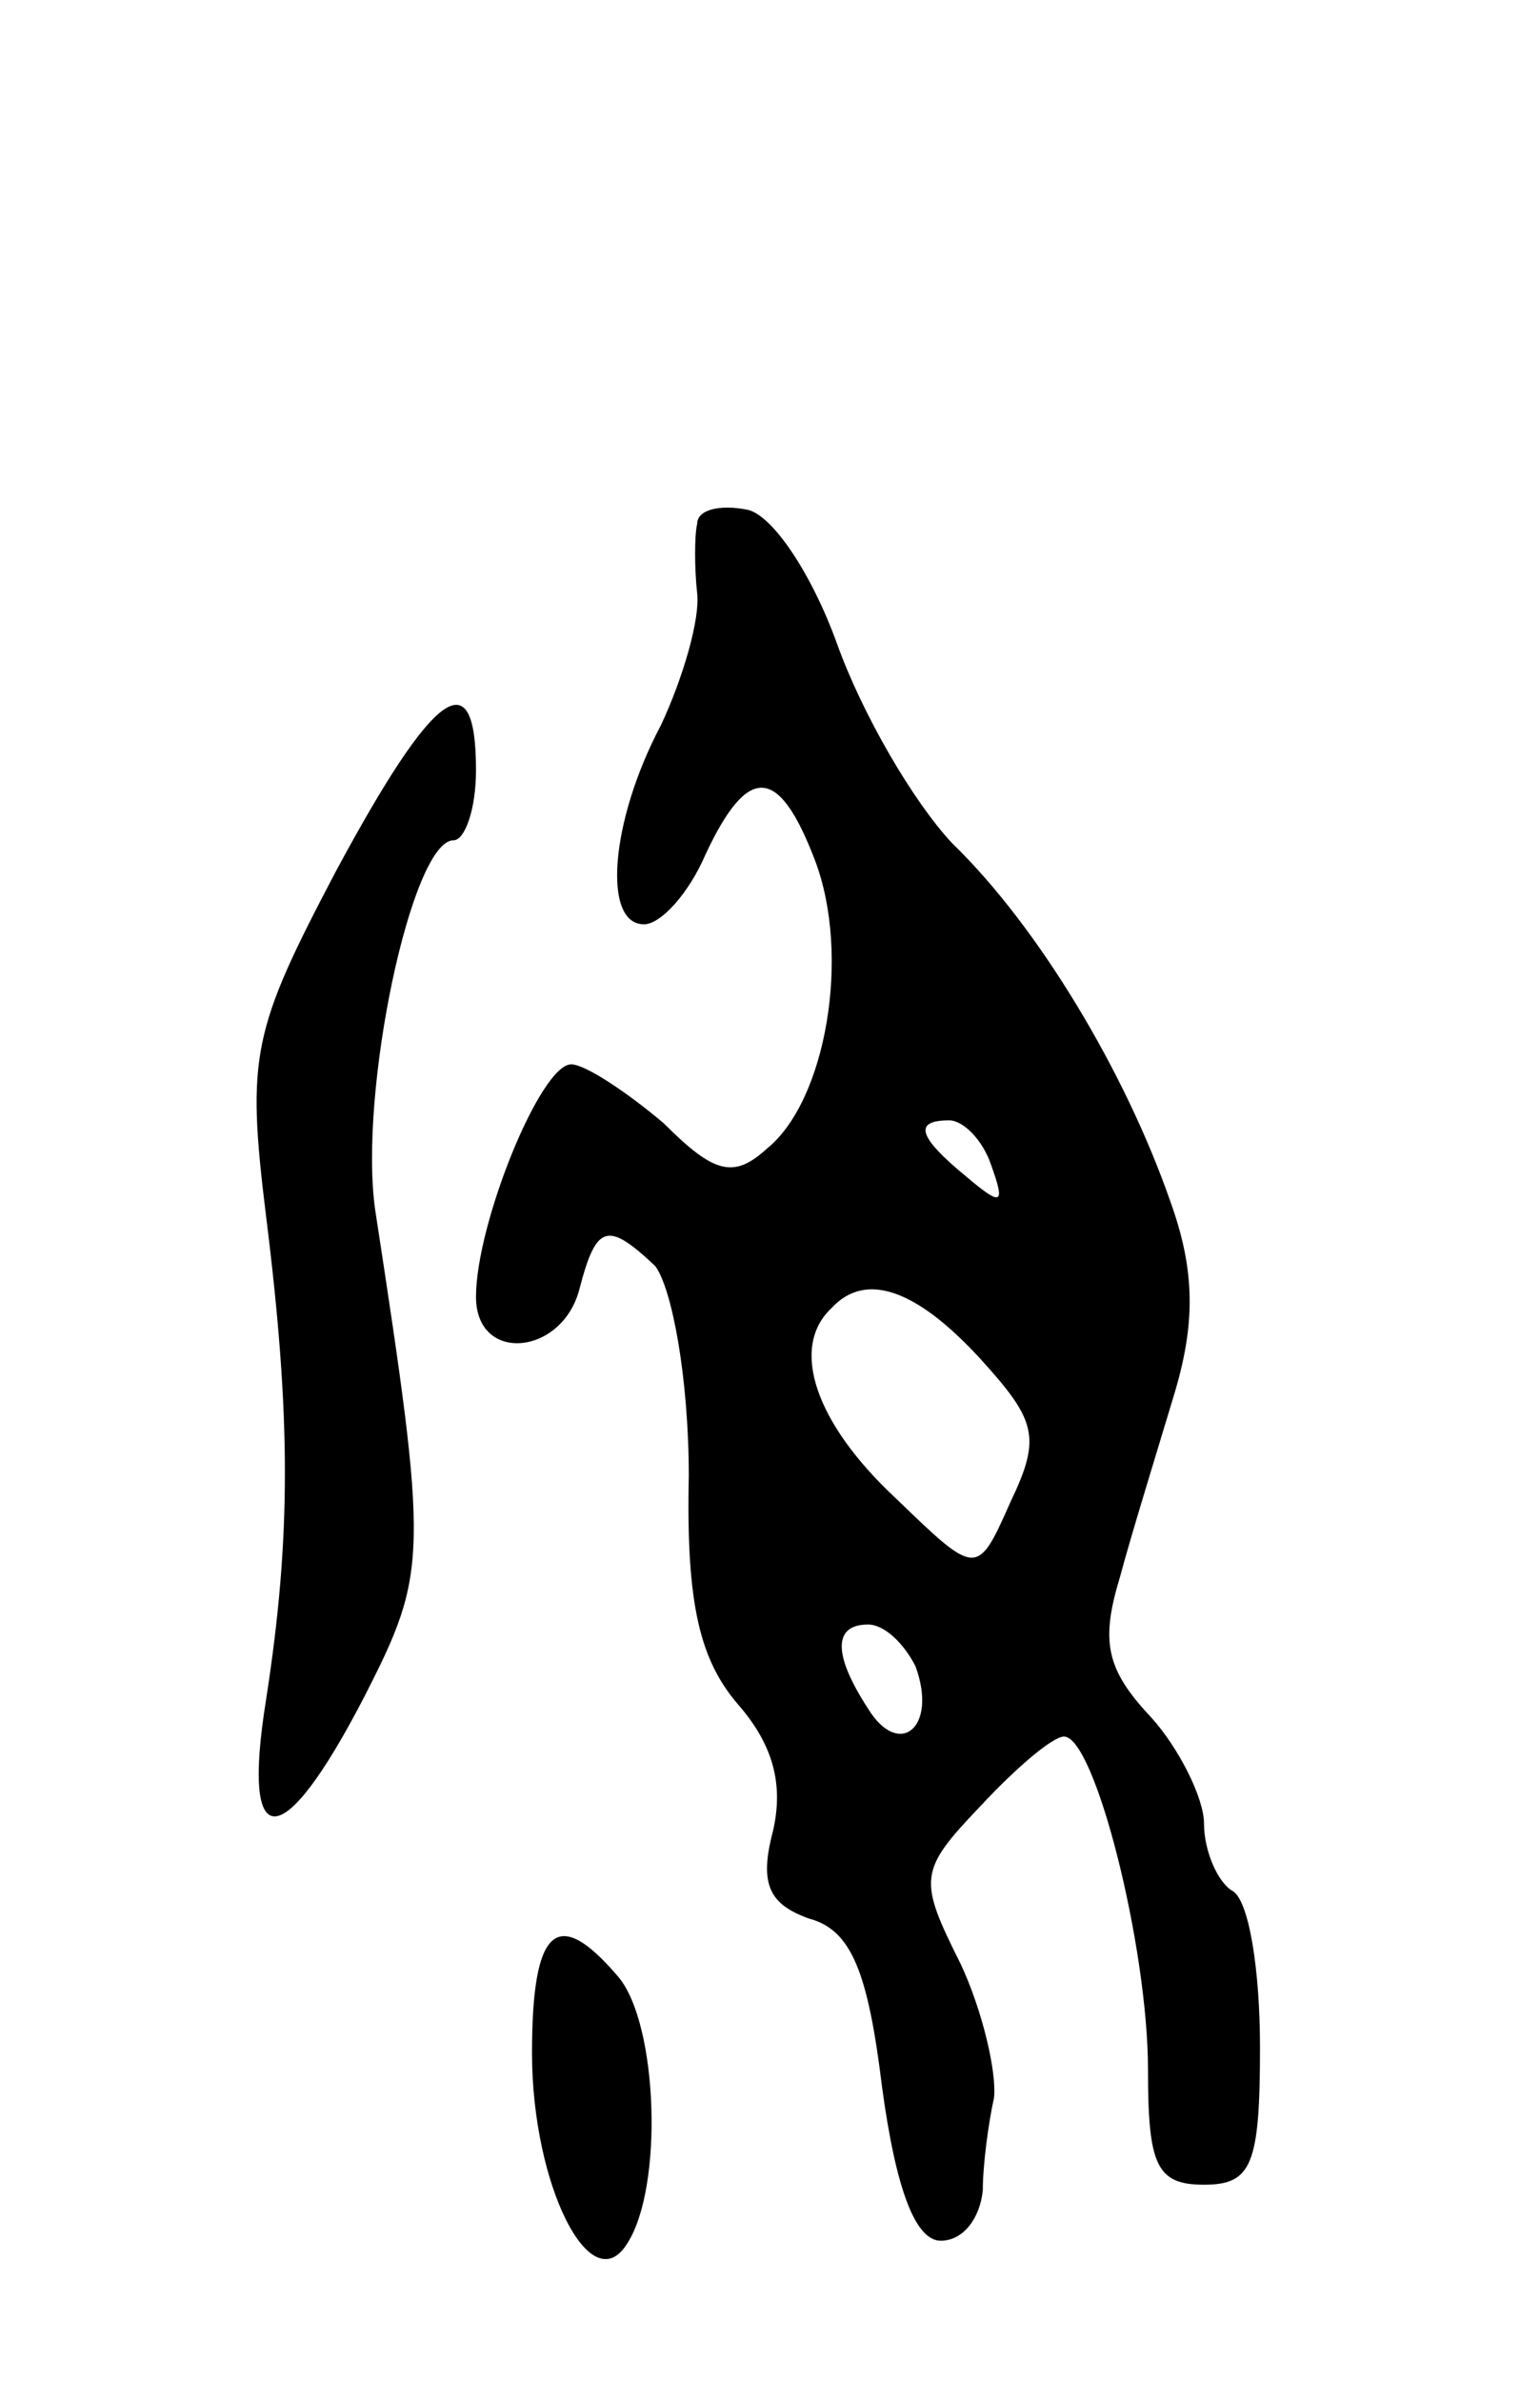 <svg version="1.0" xmlns="http://www.w3.org/2000/svg"
 width="55pt" height="85pt" viewBox="0 0 55 85"
 preserveAspectRatio="xMidYMid meet">
<g transform="translate(0,85) scale(0.1,-0.1)"
fill="#000000" stroke="none">
<path d="M249 663 c-1 -4 -1 -16 0 -25 1 -9 -5 -30 -13 -47 -18 -34 -21 -71
-6 -71 6 0 16 11 22 25 15 32 26 32 39 -2 13 -34 4 -86 -17 -103 -12 -11 -19
-9 -37 9 -13 11 -28 21 -33 21 -11 0 -34 -57 -34 -83 0 -24 31 -21 37 3 6 23
10 24 27 8 6 -8 12 -40 12 -75 -1 -46 4 -66 18 -82 12 -14 16 -28 12 -45 -5
-19 -1 -26 13 -31 15 -4 21 -19 26 -60 5 -37 12 -55 21 -55 8 0 14 8 15 18 0
9 2 24 4 33 1 9 -4 31 -12 48 -15 30 -15 33 7 56 13 14 26 25 30 25 11 0 30
-75 30 -119 0 -34 3 -41 20 -41 17 0 20 7 20 49 0 28 -4 53 -10 56 -5 3 -10
14 -10 24 0 9 -9 27 -19 38 -16 17 -18 27 -11 50 4 15 13 44 19 64 8 26 8 45
-1 70 -16 46 -47 98 -78 128 -14 15 -32 46 -41 71 -9 25 -23 46 -32 48 -10 2
-18 0 -18 -5z m105 -229 c5 -14 4 -15 -9 -4 -17 14 -19 20 -6 20 5 0 12 -7 15
-16z m-4 -69 c20 -22 22 -28 11 -51 -12 -27 -12 -27 -41 1 -29 27 -38 54 -23
68 12 13 30 7 53 -18z m-23 -110 c8 -22 -6 -33 -17 -15 -13 20 -12 30 0 30 6
0 13 -7 17 -15z"/>
<path d="M120 539 c-30 -57 -32 -66 -25 -123 9 -72 9 -115 0 -173 -9 -56 6
-55 35 1 23 45 23 50 4 174 -6 42 13 132 28 132 4 0 8 11 8 25 0 40 -15 29
-50 -36z"/>
<path d="M190 117 c0 -47 21 -89 34 -68 13 20 11 78 -3 95 -22 26 -31 18 -31
-27z"/>
</g>
</svg>

